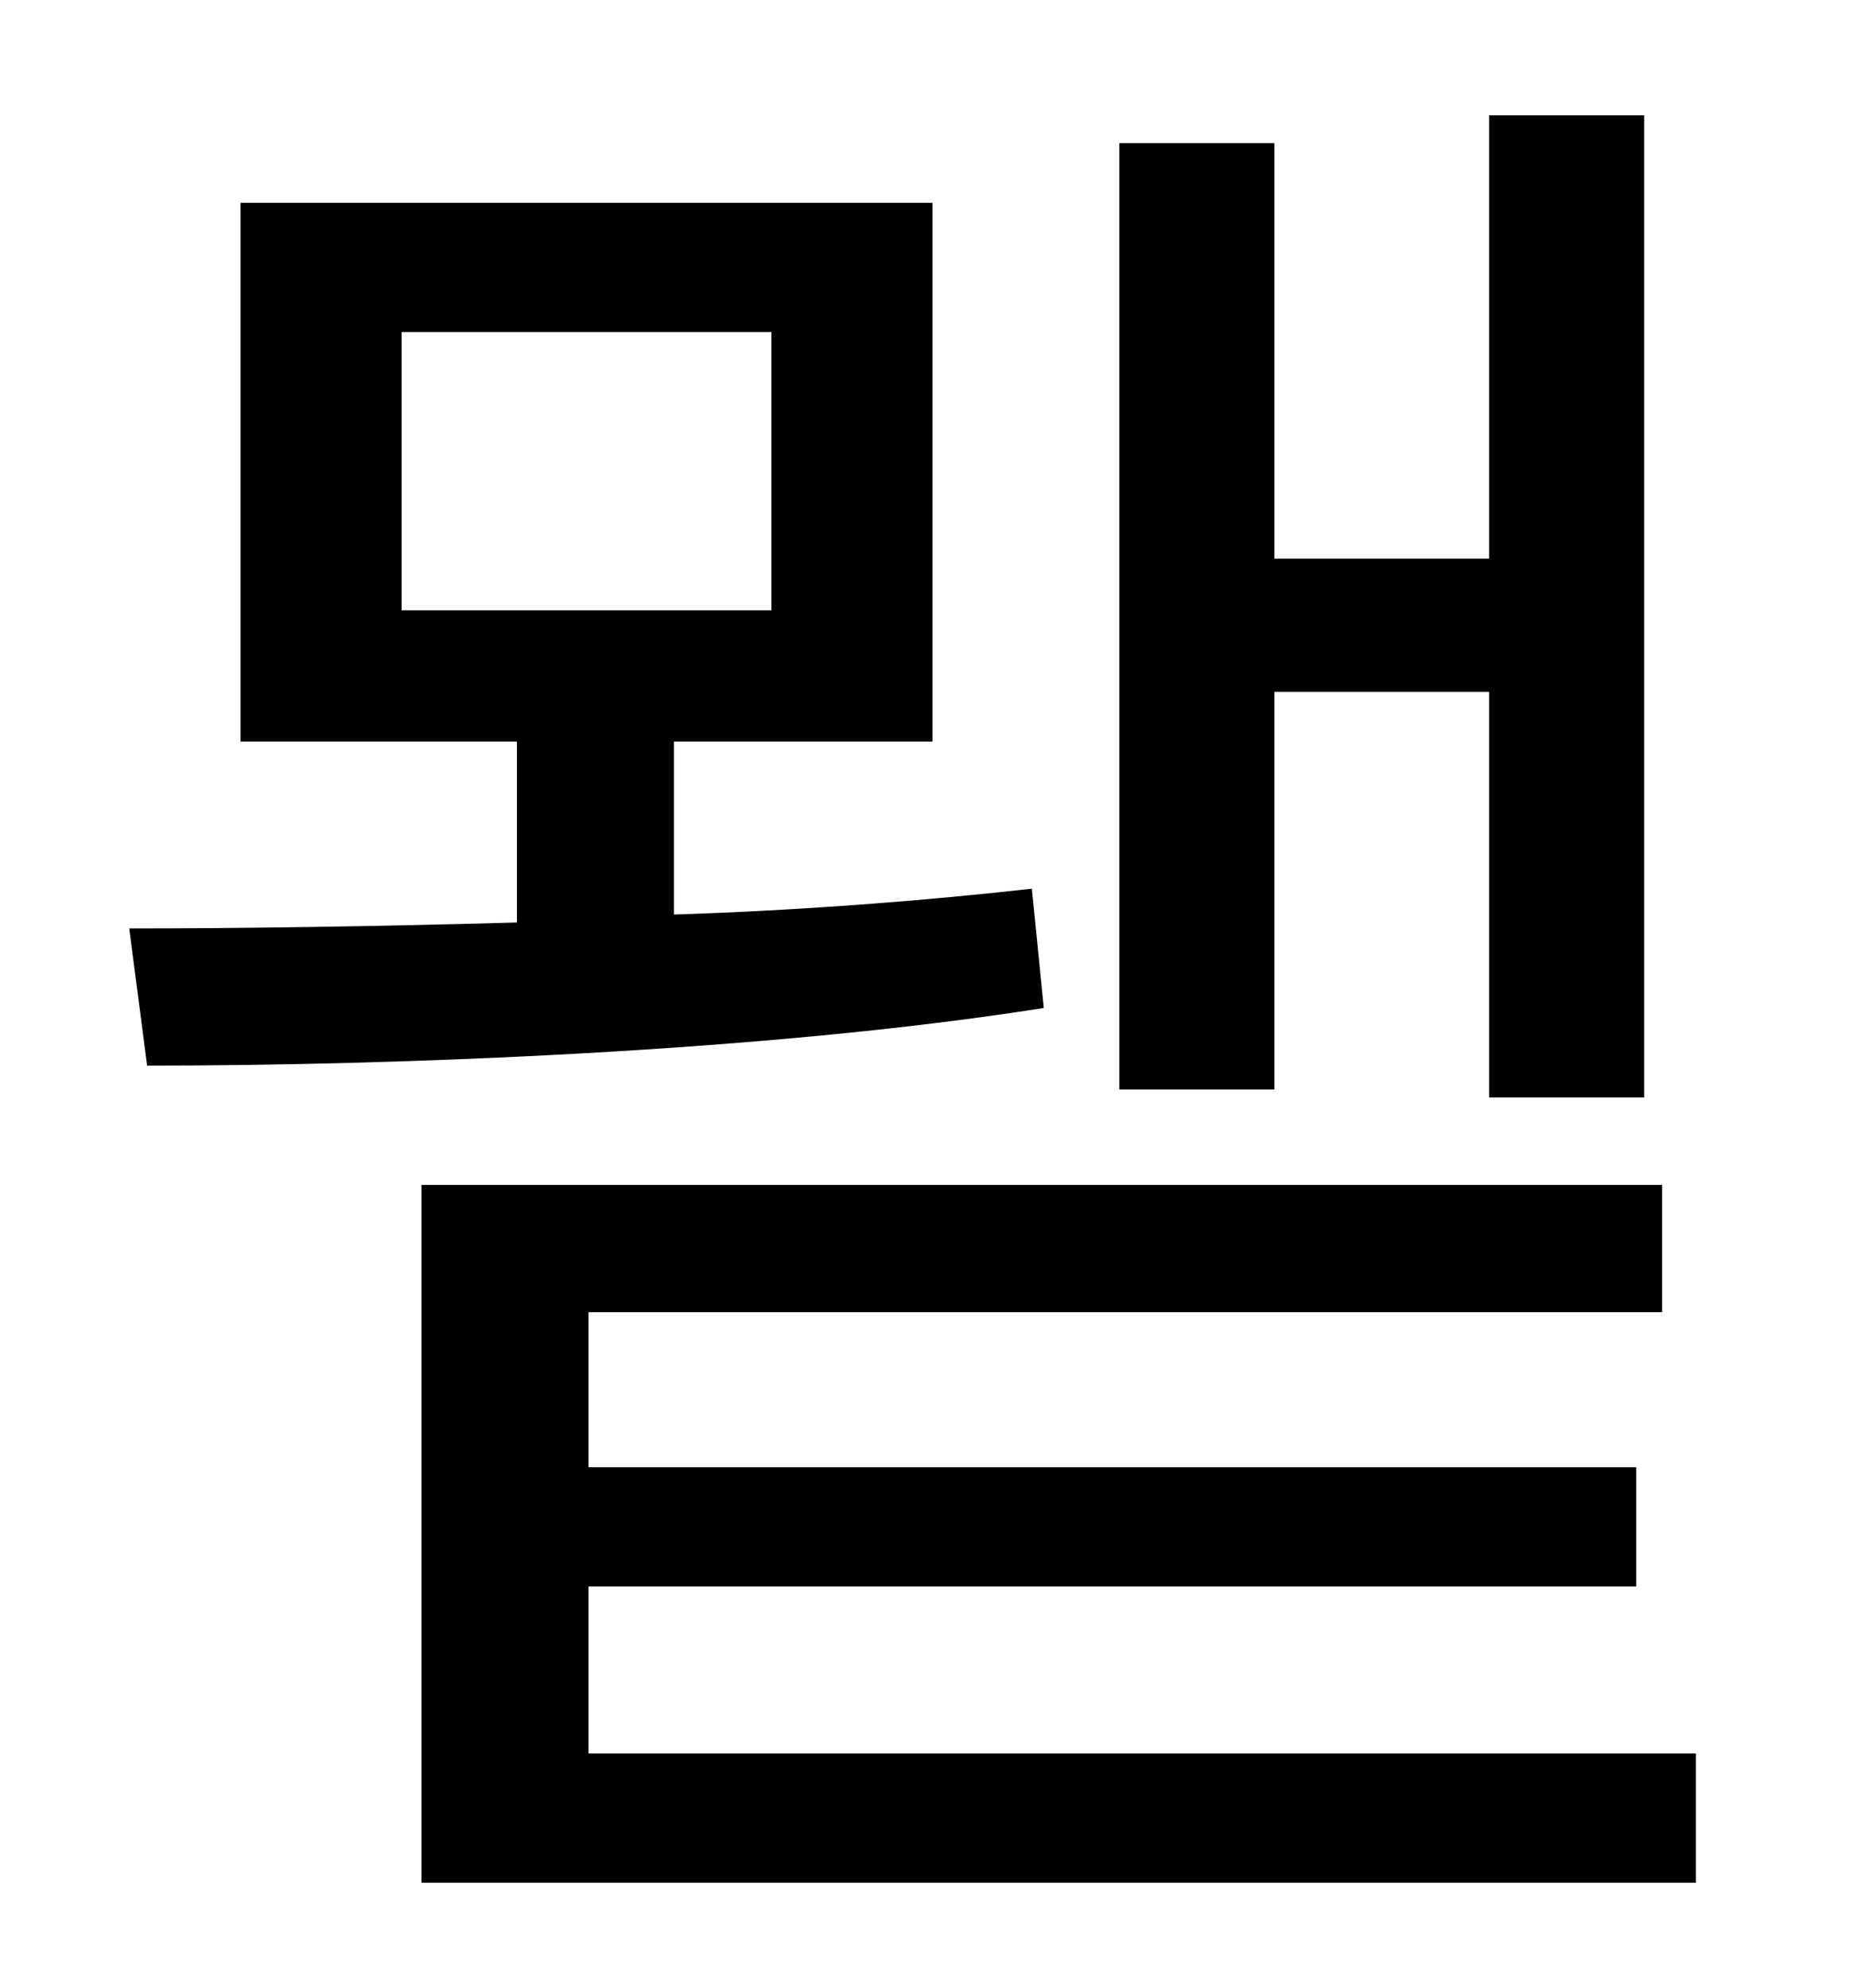 <?xml version="1.0" standalone="no"?>
<!DOCTYPE svg PUBLIC "-//W3C//DTD SVG 1.1//EN" "http://www.w3.org/Graphics/SVG/1.1/DTD/svg11.dtd" >
<svg xmlns="http://www.w3.org/2000/svg" xmlns:xlink="http://www.w3.org/1999/xlink" version="1.1" viewBox="-10 0 930 1000">
   <path fill="currentColor"
d="M631 348v200h-78v-476h78v209h108v-223h78v494h-78v-204h-108zM192 167v140h186v-140h-186zM509 447l6 60c-139 22 -326 29 -451 29l-9 -69c56 0 124 -1 195 -3v-91h-139v-271h348v271h-130v87c63 -2 127 -7 180 -13zM286 882h557v65h-641v-351h624v64h-540v78h527v60
h-527v84z" />
</svg>

